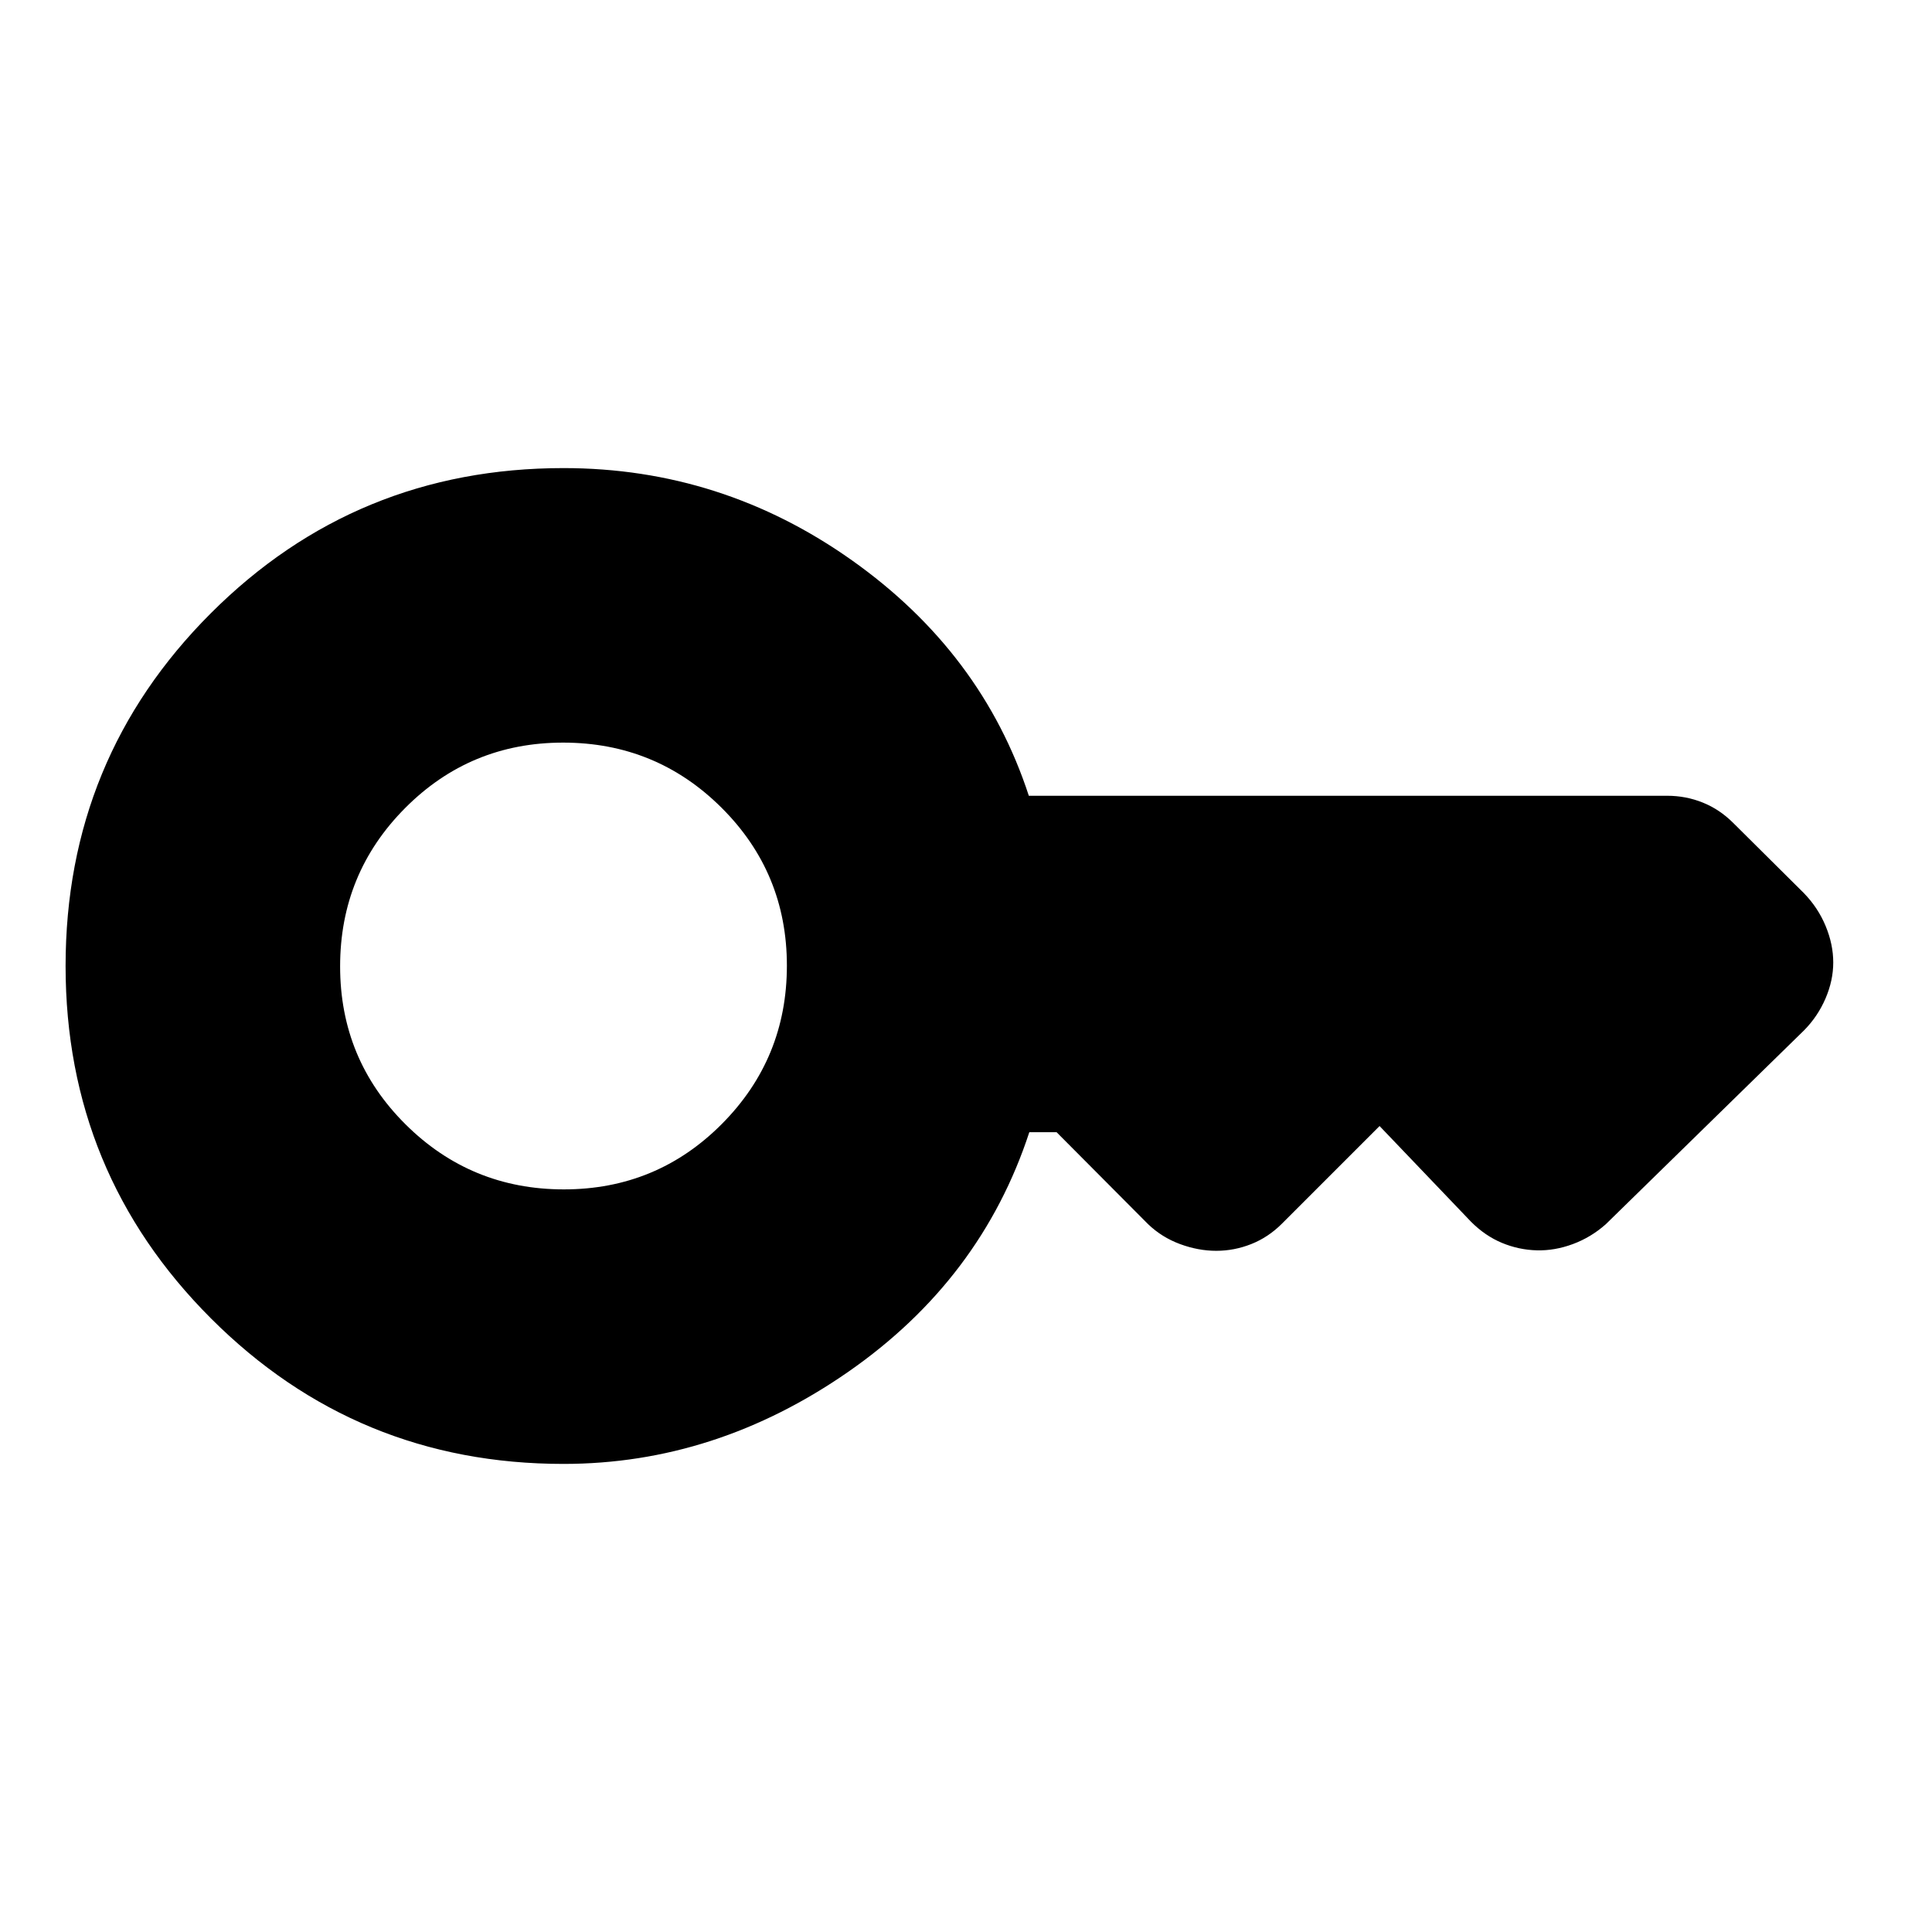 <svg xmlns="http://www.w3.org/2000/svg" height="20" viewBox="0 -960 960 960" width="20"><path d="M280.18-369q-46.18 0-78.68-32.32-32.5-32.33-32.5-78.5 0-46.18 32.32-78.68 32.33-32.5 78.5-32.5 46.18 0 78.68 32.32 32.5 32.33 32.5 78.5 0 46.18-32.32 78.68-32.33 32.5-78.5 32.5ZM280-232.59q75.67 0 141.59-45.83 65.91-45.84 89.87-118.99h13.56l45.37 45.6q6.85 6.61 15.93 9.97 9.07 3.36 18.03 3.36 8.95 0 17.41-3.36t15.21-10.11l48.53-48.53 45.5 47.61q6.96 6.96 15.29 10.44 8.34 3.47 17.3 3.71 8.95.24 17.97-3.11 9.02-3.35 16.33-9.84l98.5-96.32q6.83-6.9 10.69-15.86 3.85-8.95 3.85-17.91t-3.78-18.1q-3.78-9.14-10.89-16.44l-35.09-34.85q-6.75-6.72-15.13-10.08-8.38-3.36-17.62-3.36h-317.2q-23.24-71.15-87.89-116.99-64.66-45.83-143.33-45.83-103.11 0-175.26 72.15Q32.59-583.11 32.59-480q0 102.87 72.27 175.14 72.27 72.27 175.14 72.27Z"/></svg>